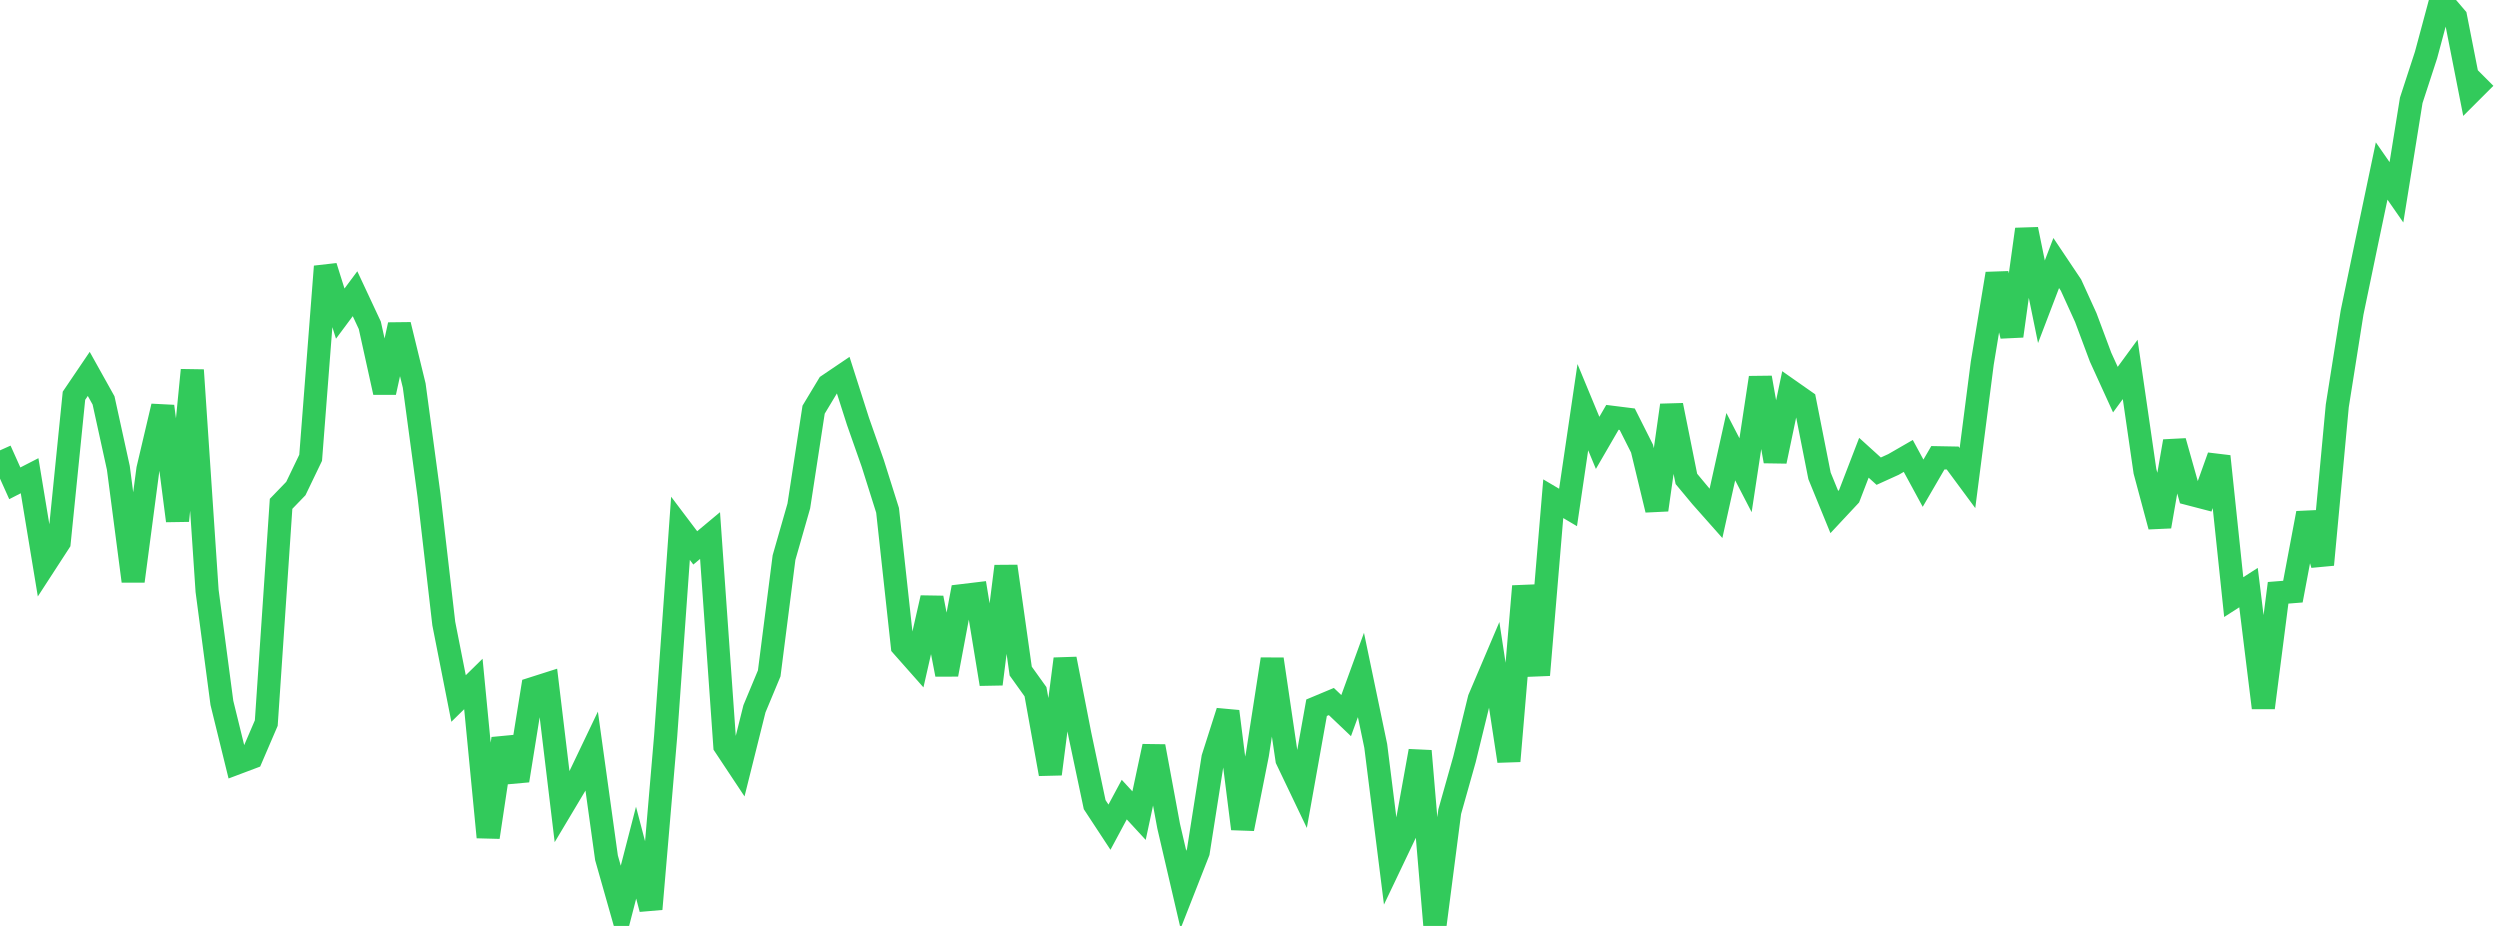 <?xml version="1.0" standalone="no"?>
<!DOCTYPE svg PUBLIC "-//W3C//DTD SVG 1.1//EN" "http://www.w3.org/Graphics/SVG/1.1/DTD/svg11.dtd">

<svg width="135" height="50" viewBox="0 0 135 50" preserveAspectRatio="none" 
  xmlns="http://www.w3.org/2000/svg"
  xmlns:xlink="http://www.w3.org/1999/xlink">


<polyline points="0.0, 24.319 0.799, 26.099 1.598, 25.689 2.396, 30.516 3.195, 29.285 3.994, 21.37 4.793, 20.191 5.592, 21.623 6.391, 25.266 7.189, 31.383 7.988, 25.335 8.787, 21.94 9.586, 28.121 10.385, 19.985 11.183, 31.91 11.982, 37.954 12.781, 41.205 13.58, 40.904 14.379, 39.045 15.178, 27.207 15.976, 26.381 16.775, 24.72 17.574, 14.391 18.373, 16.935 19.172, 15.861 19.97, 17.568 20.769, 21.189 21.568, 17.539 22.367, 20.819 23.166, 26.749 23.964, 33.671 24.763, 37.719 25.562, 36.935 26.361, 45.208 27.16, 39.889 27.959, 42.149 28.757, 37.189 29.556, 36.934 30.355, 43.584 31.154, 42.245 31.953, 40.573 32.751, 46.322 33.55, 49.137 34.349, 46.043 35.148, 49.085 35.947, 39.733 36.746, 28.529 37.544, 29.586 38.343, 28.92 39.142, 40.275 39.941, 41.479 40.74, 38.276 41.538, 36.362 42.337, 30.11 43.136, 27.322 43.935, 22.123 44.734, 20.796 45.533, 20.256 46.331, 22.753 47.13, 25.025 47.929, 27.558 48.728, 34.89 49.527, 35.793 50.325, 32.285 51.124, 36.422 51.923, 32.169 52.722, 32.073 53.521, 36.939 54.32, 30.581 55.118, 36.238 55.917, 37.353 56.716, 41.796 57.515, 35.582 58.314, 39.674 59.112, 43.451 59.911, 44.667 60.71, 43.178 61.509, 44.044 62.308, 40.303 63.107, 44.612 63.905, 48.043 64.704, 46.006 65.503, 40.923 66.302, 38.418 67.101, 44.753 67.899, 40.744 68.698, 35.595 69.497, 41.016 70.296, 42.687 71.095, 38.217 71.893, 37.883 72.692, 38.643 73.491, 36.448 74.29, 40.28 75.089, 46.652 75.888, 44.977 76.686, 40.554 77.485, 50.0 78.284, 43.833 79.083, 41 79.882, 37.736 80.68, 35.859 81.479, 41.099 82.278, 31.658 83.077, 36.449 83.876, 26.931 84.675, 27.403 85.473, 21.987 86.272, 23.915 87.071, 22.537 87.87, 22.637 88.669, 24.224 89.467, 27.533 90.266, 21.884 91.065, 25.861 91.864, 26.821 92.663, 27.722 93.462, 24.12 94.26, 25.662 95.059, 20.394 95.858, 24.909 96.657, 21.1 97.456, 21.66 98.254, 25.696 99.053, 27.65 99.852, 26.795 100.651, 24.719 101.45, 25.443 102.249, 25.08 103.047, 24.62 103.846, 26.093 104.645, 24.719 105.444, 24.734 106.243, 25.815 107.041, 19.618 107.84, 14.781 108.639, 18.144 109.438, 12.383 110.237, 16.295 111.036, 14.204 111.834, 15.395 112.633, 17.15 113.432, 19.289 114.231, 21.04 115.03, 19.949 115.828, 25.45 116.627, 28.429 117.426, 23.83 118.225, 26.666 119.024, 26.874 119.822, 24.645 120.621, 32.244 121.42, 31.73 122.219, 38.219 123.018, 32.011 123.817, 31.948 124.615, 27.71 125.414, 30.493 126.213, 21.917 127.012, 16.879 127.811, 13.034 128.609, 9.234 129.408, 10.384 130.207, 5.418 131.006, 2.972 131.805, 0.0 132.604, 0.934 133.402, 4.99 134.201, 4.192" fill="none" stroke="#32ca5b" stroke-width="1.25"/>

</svg>